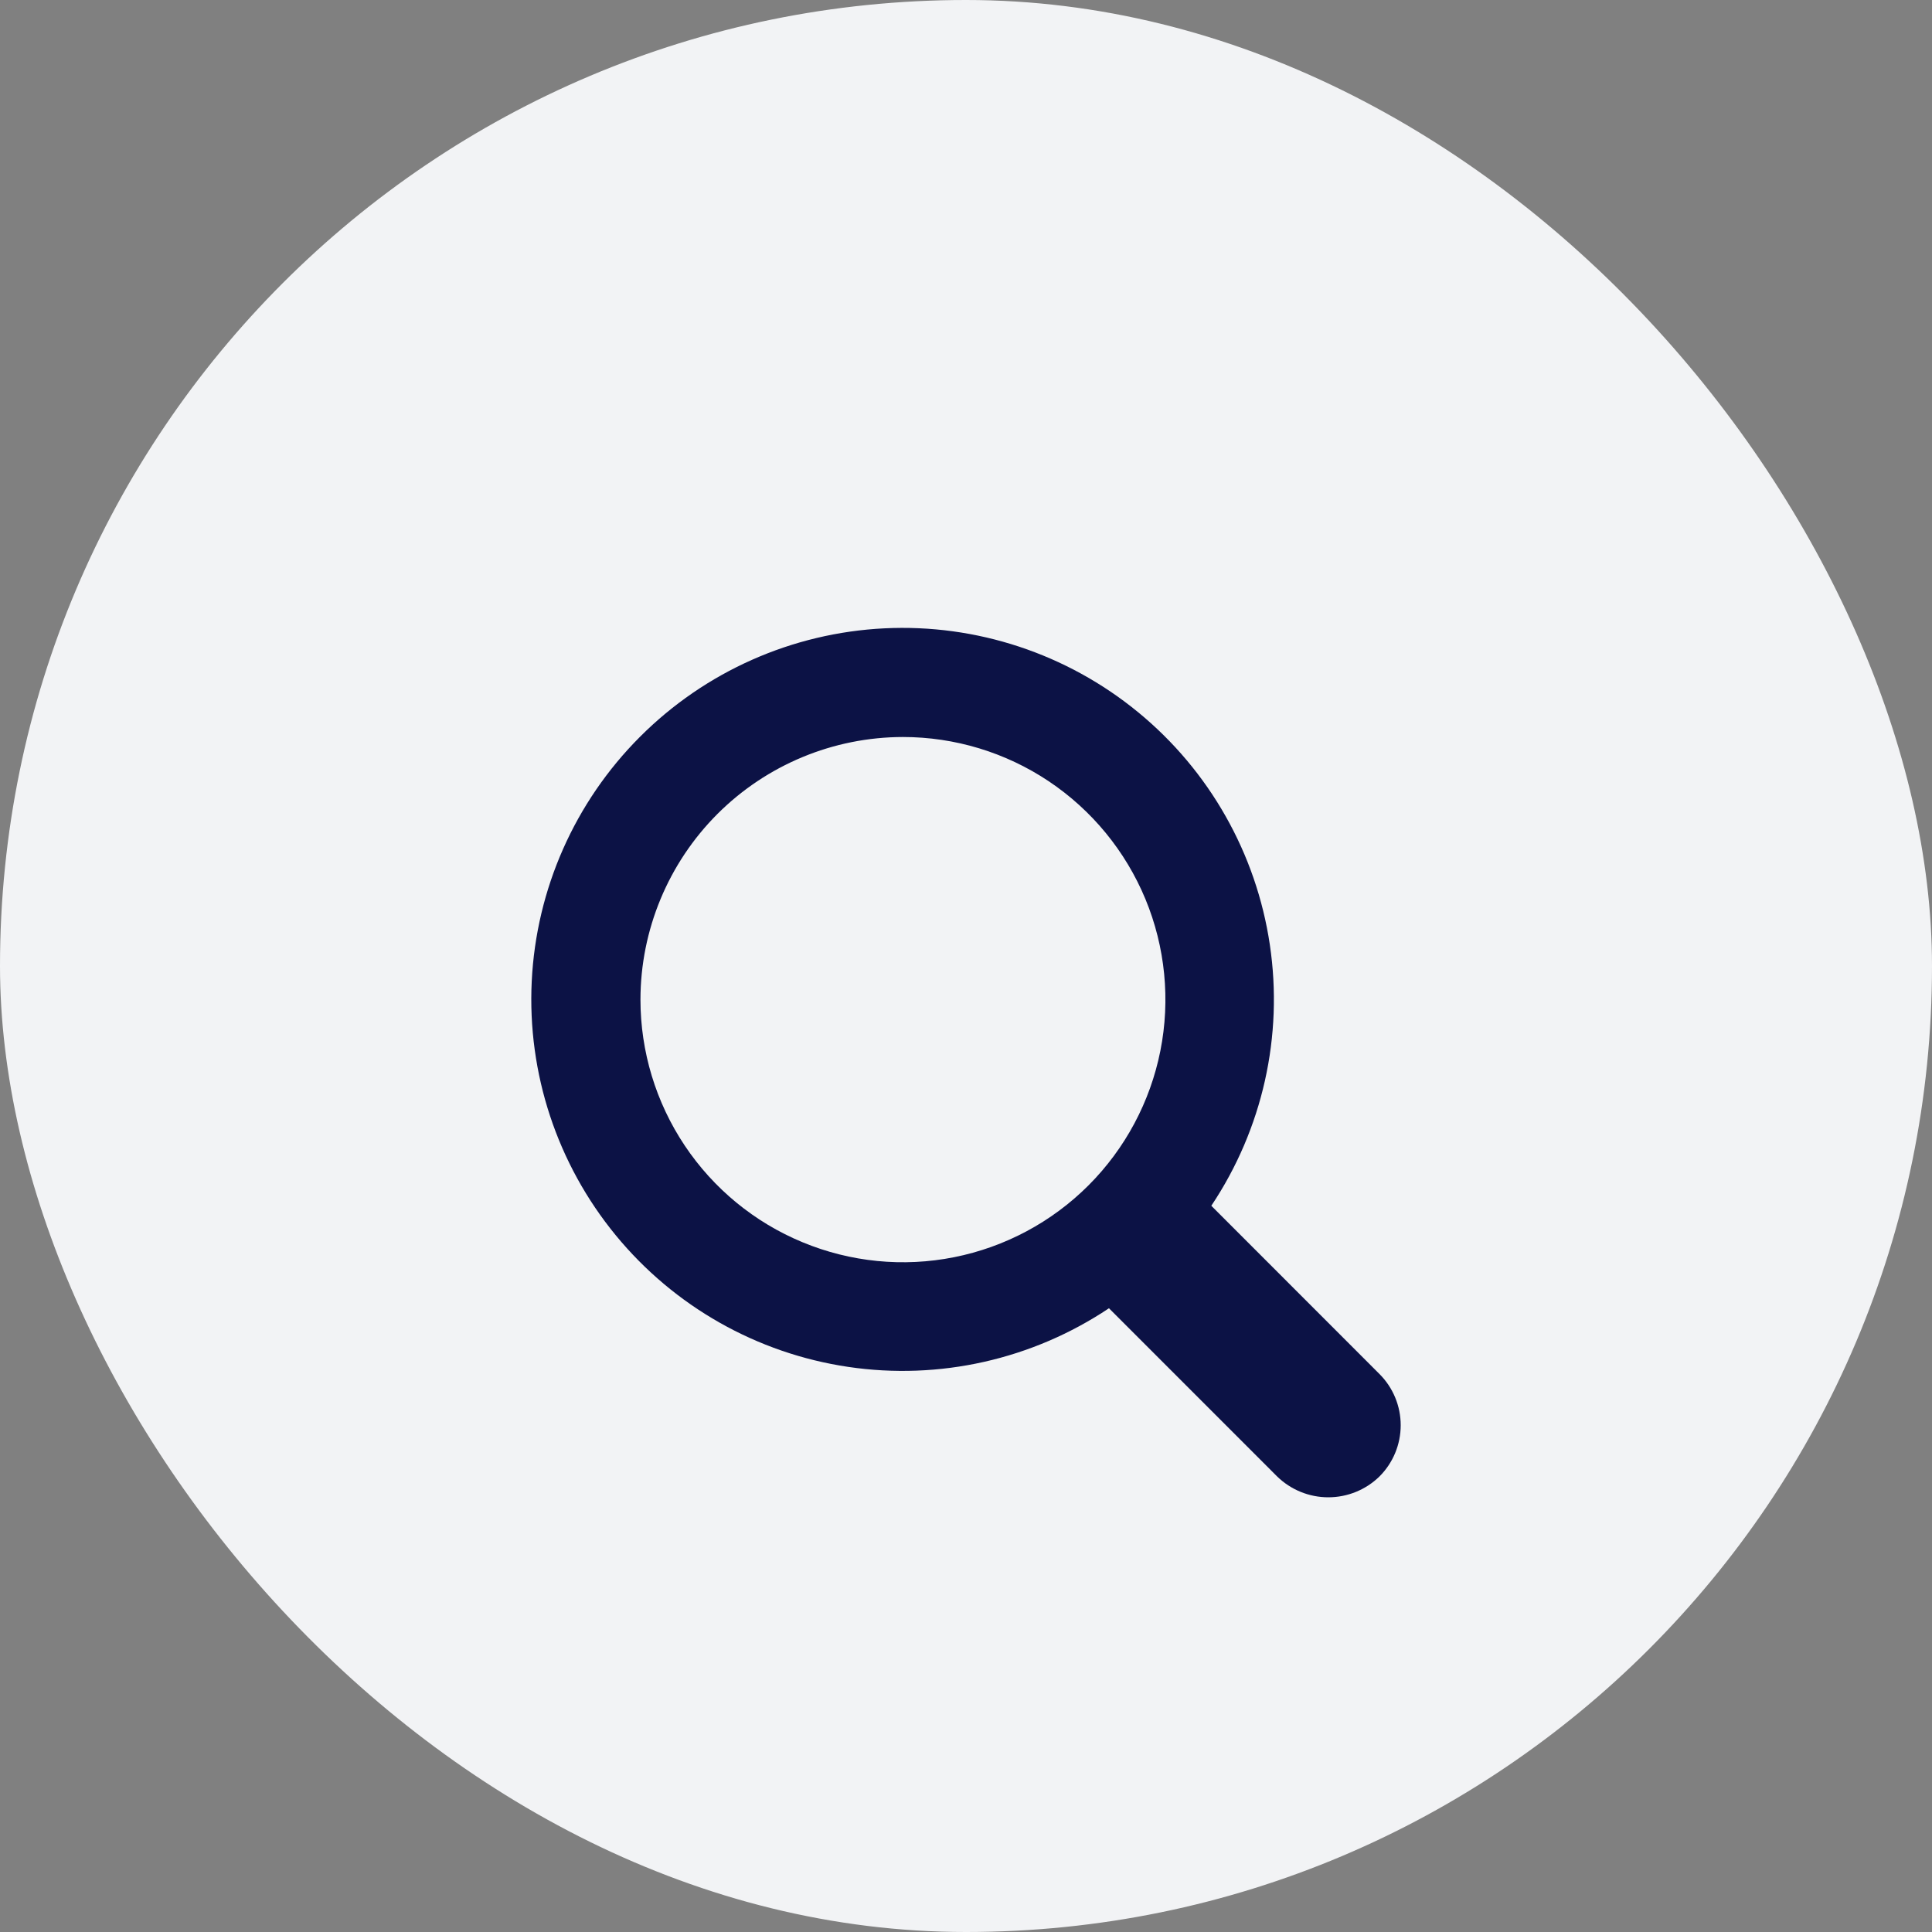 <svg width="40" height="40" viewBox="0 0 40 40" fill="none" xmlns="http://www.w3.org/2000/svg">
<rect x="0" y="0" width="40" height="40" fill="#808080" stroke="none"/>
<rect width="40" height="40" rx="20" fill="#F2F3F5"/>
<path d="M28.561 28.448L25.079 24.964C26.14 23.376 26.572 21.451 26.291 19.562C26.011 17.673 25.039 15.956 23.563 14.745C22.088 13.534 20.215 12.915 18.309 13.009C16.403 13.103 14.6 13.903 13.251 15.254C11.901 16.604 11.102 18.409 11.009 20.316C10.916 22.223 11.535 24.096 12.746 25.572C13.957 27.048 15.673 28.02 17.561 28.3C19.449 28.58 21.373 28.147 22.96 27.086L26.441 30.568C26.725 30.845 27.105 31 27.501 31C27.897 31 28.278 30.845 28.561 30.568C28.842 30.287 29 29.906 29 29.508C29 29.11 28.842 28.729 28.561 28.448ZM18.694 15.259C19.769 15.259 20.82 15.578 21.713 16.175C22.607 16.773 23.303 17.622 23.715 18.615C24.126 19.609 24.234 20.702 24.024 21.757C23.814 22.811 23.297 23.78 22.537 24.541C21.777 25.301 20.808 25.819 19.754 26.029C18.7 26.239 17.608 26.131 16.615 25.719C15.622 25.308 14.773 24.611 14.176 23.717C13.579 22.823 13.26 21.771 13.26 20.696C13.261 19.255 13.835 17.872 14.853 16.853C15.872 15.834 17.253 15.261 18.694 15.259Z" fill="#0C1245"/>
</svg>
